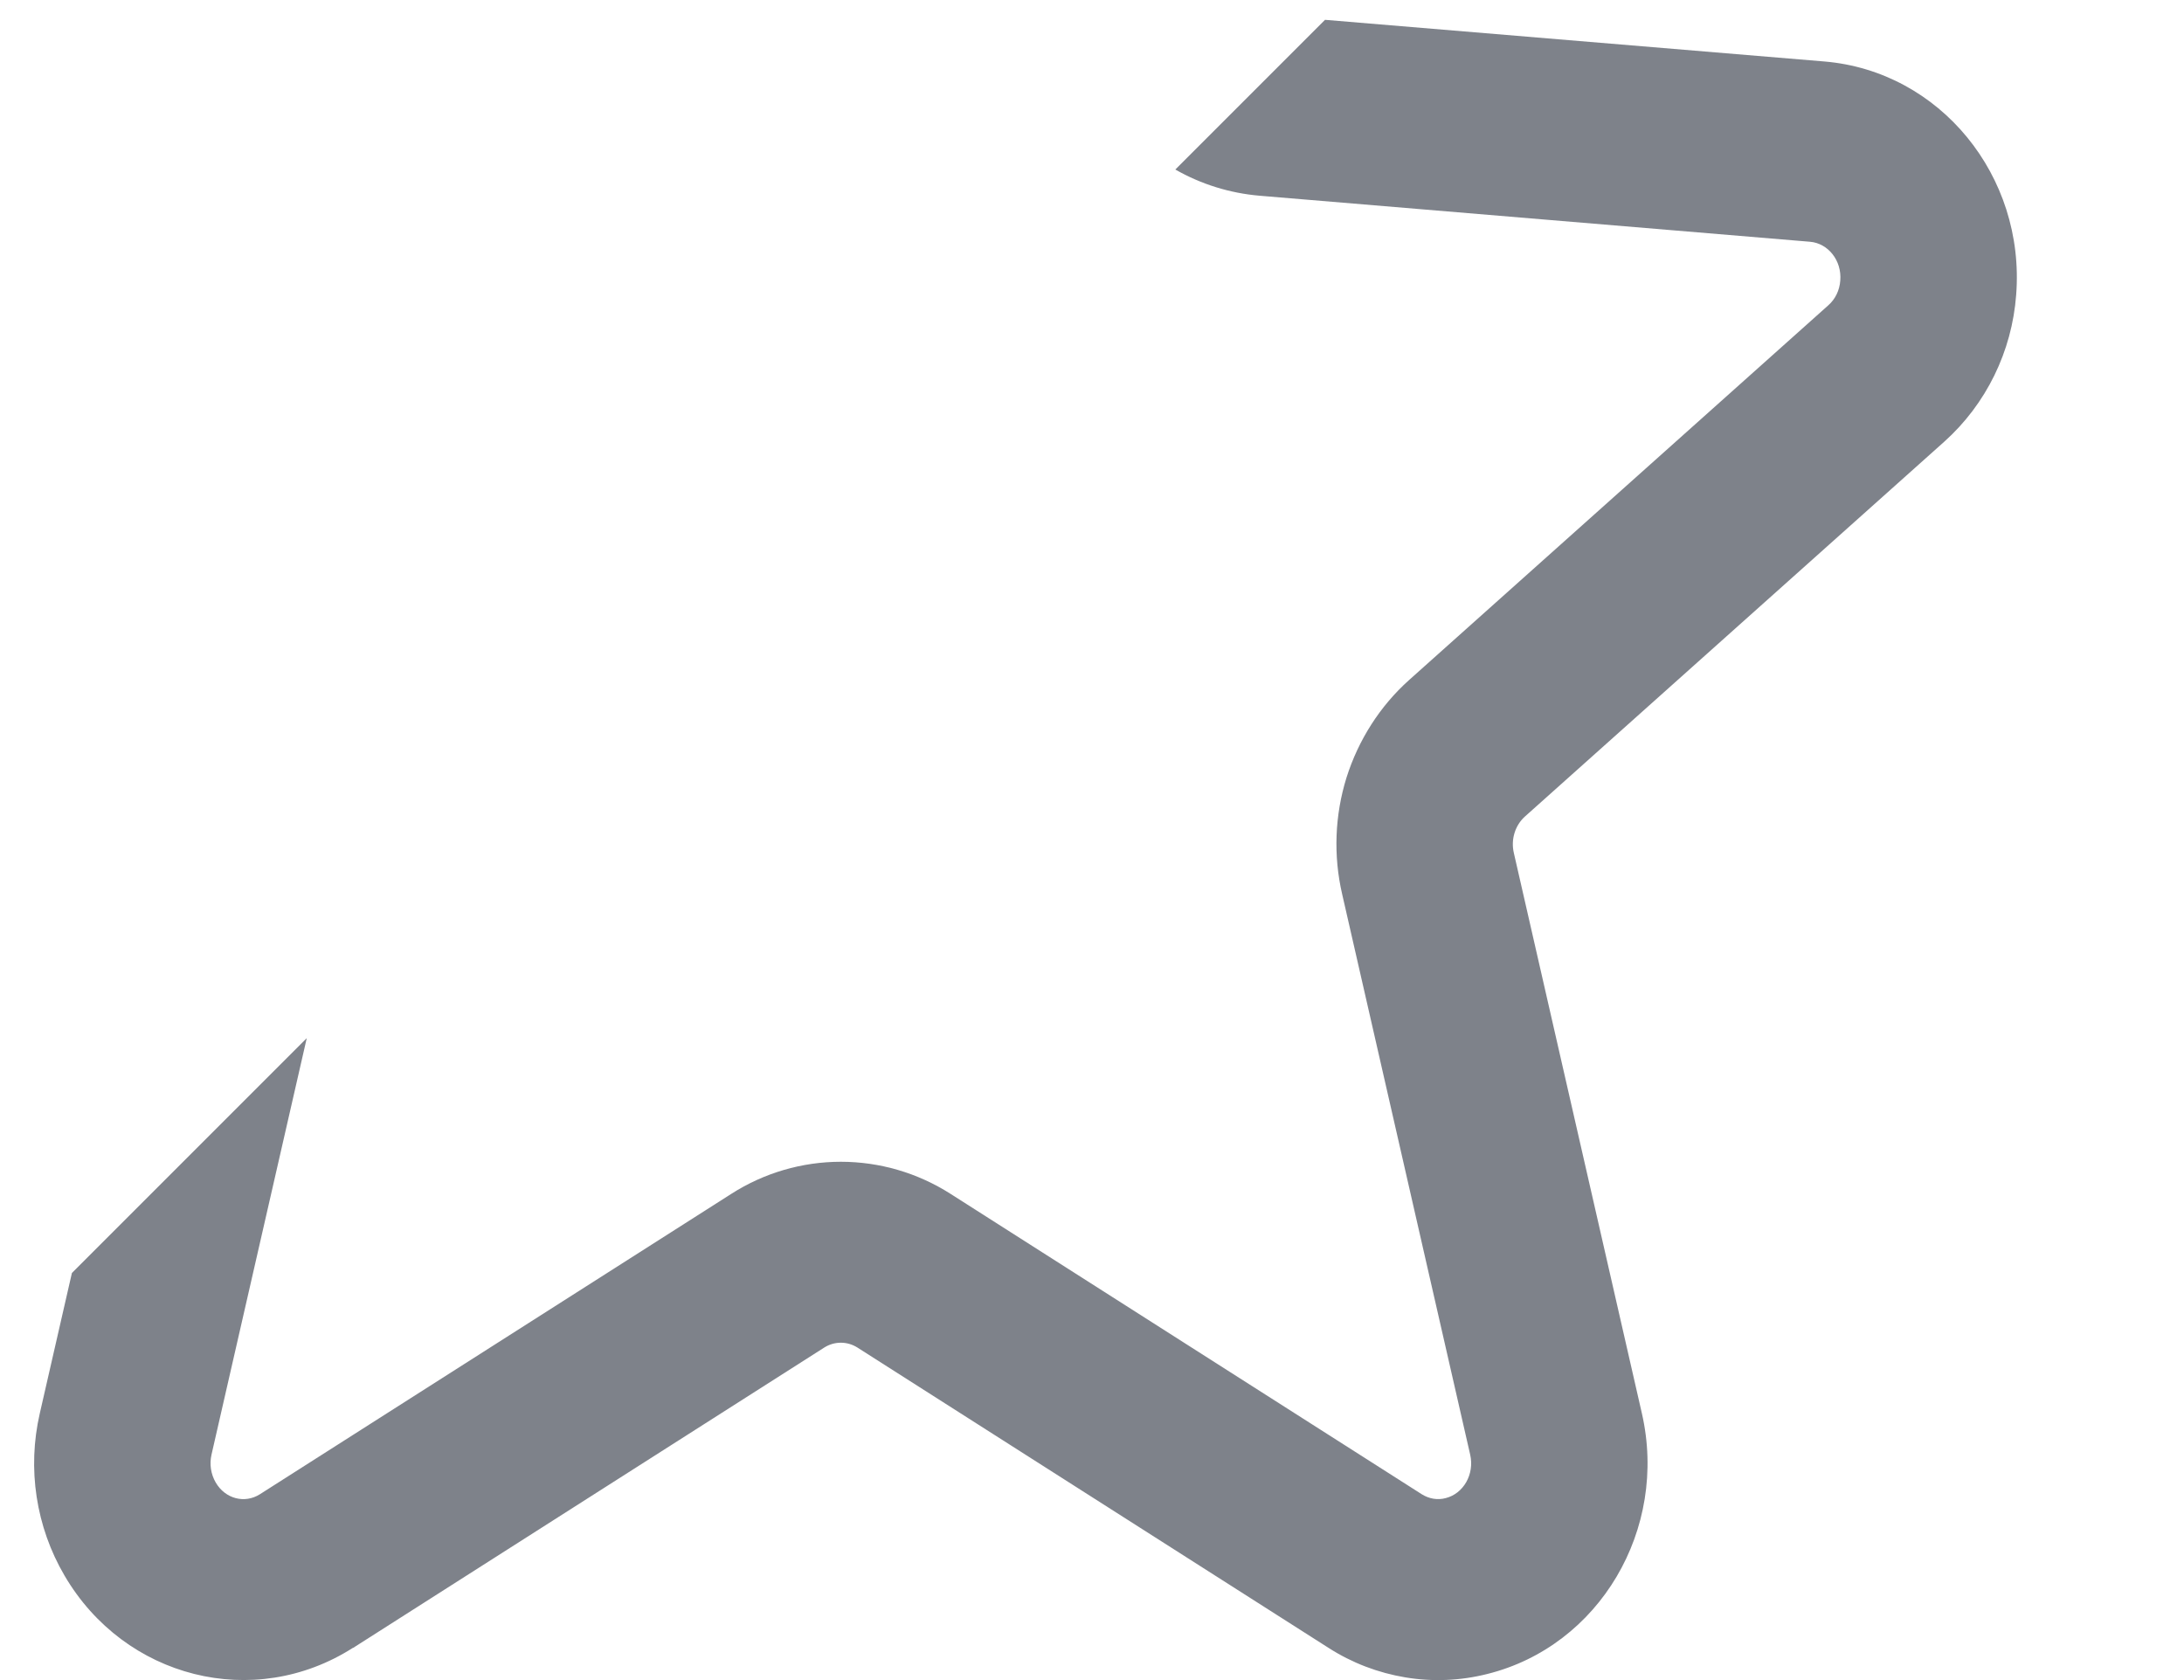 <svg width="13" height="10" viewBox="0 0 13 10" fill="none" xmlns="http://www.w3.org/2000/svg">
<path fill-rule="evenodd" clip-rule="evenodd" d="M0.384 9.378C0.742 9.99 1.512 10.184 2.101 9.808L2.101 9.809L4.906 8.021C4.936 8.002 4.97 7.992 5.005 7.992C5.04 7.992 5.074 8.002 5.104 8.021L7.909 9.809C8.048 9.898 8.203 9.957 8.365 9.984C8.527 10.011 8.693 10.004 8.852 9.964C9.521 9.798 9.931 9.102 9.773 8.412L9.011 5.077C8.992 4.996 9.019 4.912 9.077 4.86L11.573 2.629C11.822 2.406 11.976 2.092 12.001 1.755C12.056 1.047 11.547 0.424 10.86 0.366L7.887 0.118L6.996 1.009C7.15 1.097 7.321 1.15 7.498 1.165L10.774 1.439C10.881 1.448 10.964 1.55 10.954 1.67C10.95 1.728 10.924 1.781 10.883 1.817L8.387 4.048C8.214 4.203 8.086 4.404 8.015 4.628C7.945 4.853 7.936 5.093 7.989 5.322L8.751 8.658C8.778 8.776 8.71 8.891 8.605 8.917C8.557 8.93 8.506 8.921 8.463 8.894L5.658 7.106C5.462 6.981 5.236 6.915 5.005 6.915C4.775 6.915 4.548 6.981 4.353 7.106L1.547 8.894C1.457 8.951 1.341 8.922 1.284 8.824C1.255 8.774 1.246 8.715 1.259 8.658L1.826 6.179L0.428 7.577L0.237 8.412C0.161 8.742 0.214 9.088 0.384 9.378Z" fill="#7E828A"/>
</svg>
